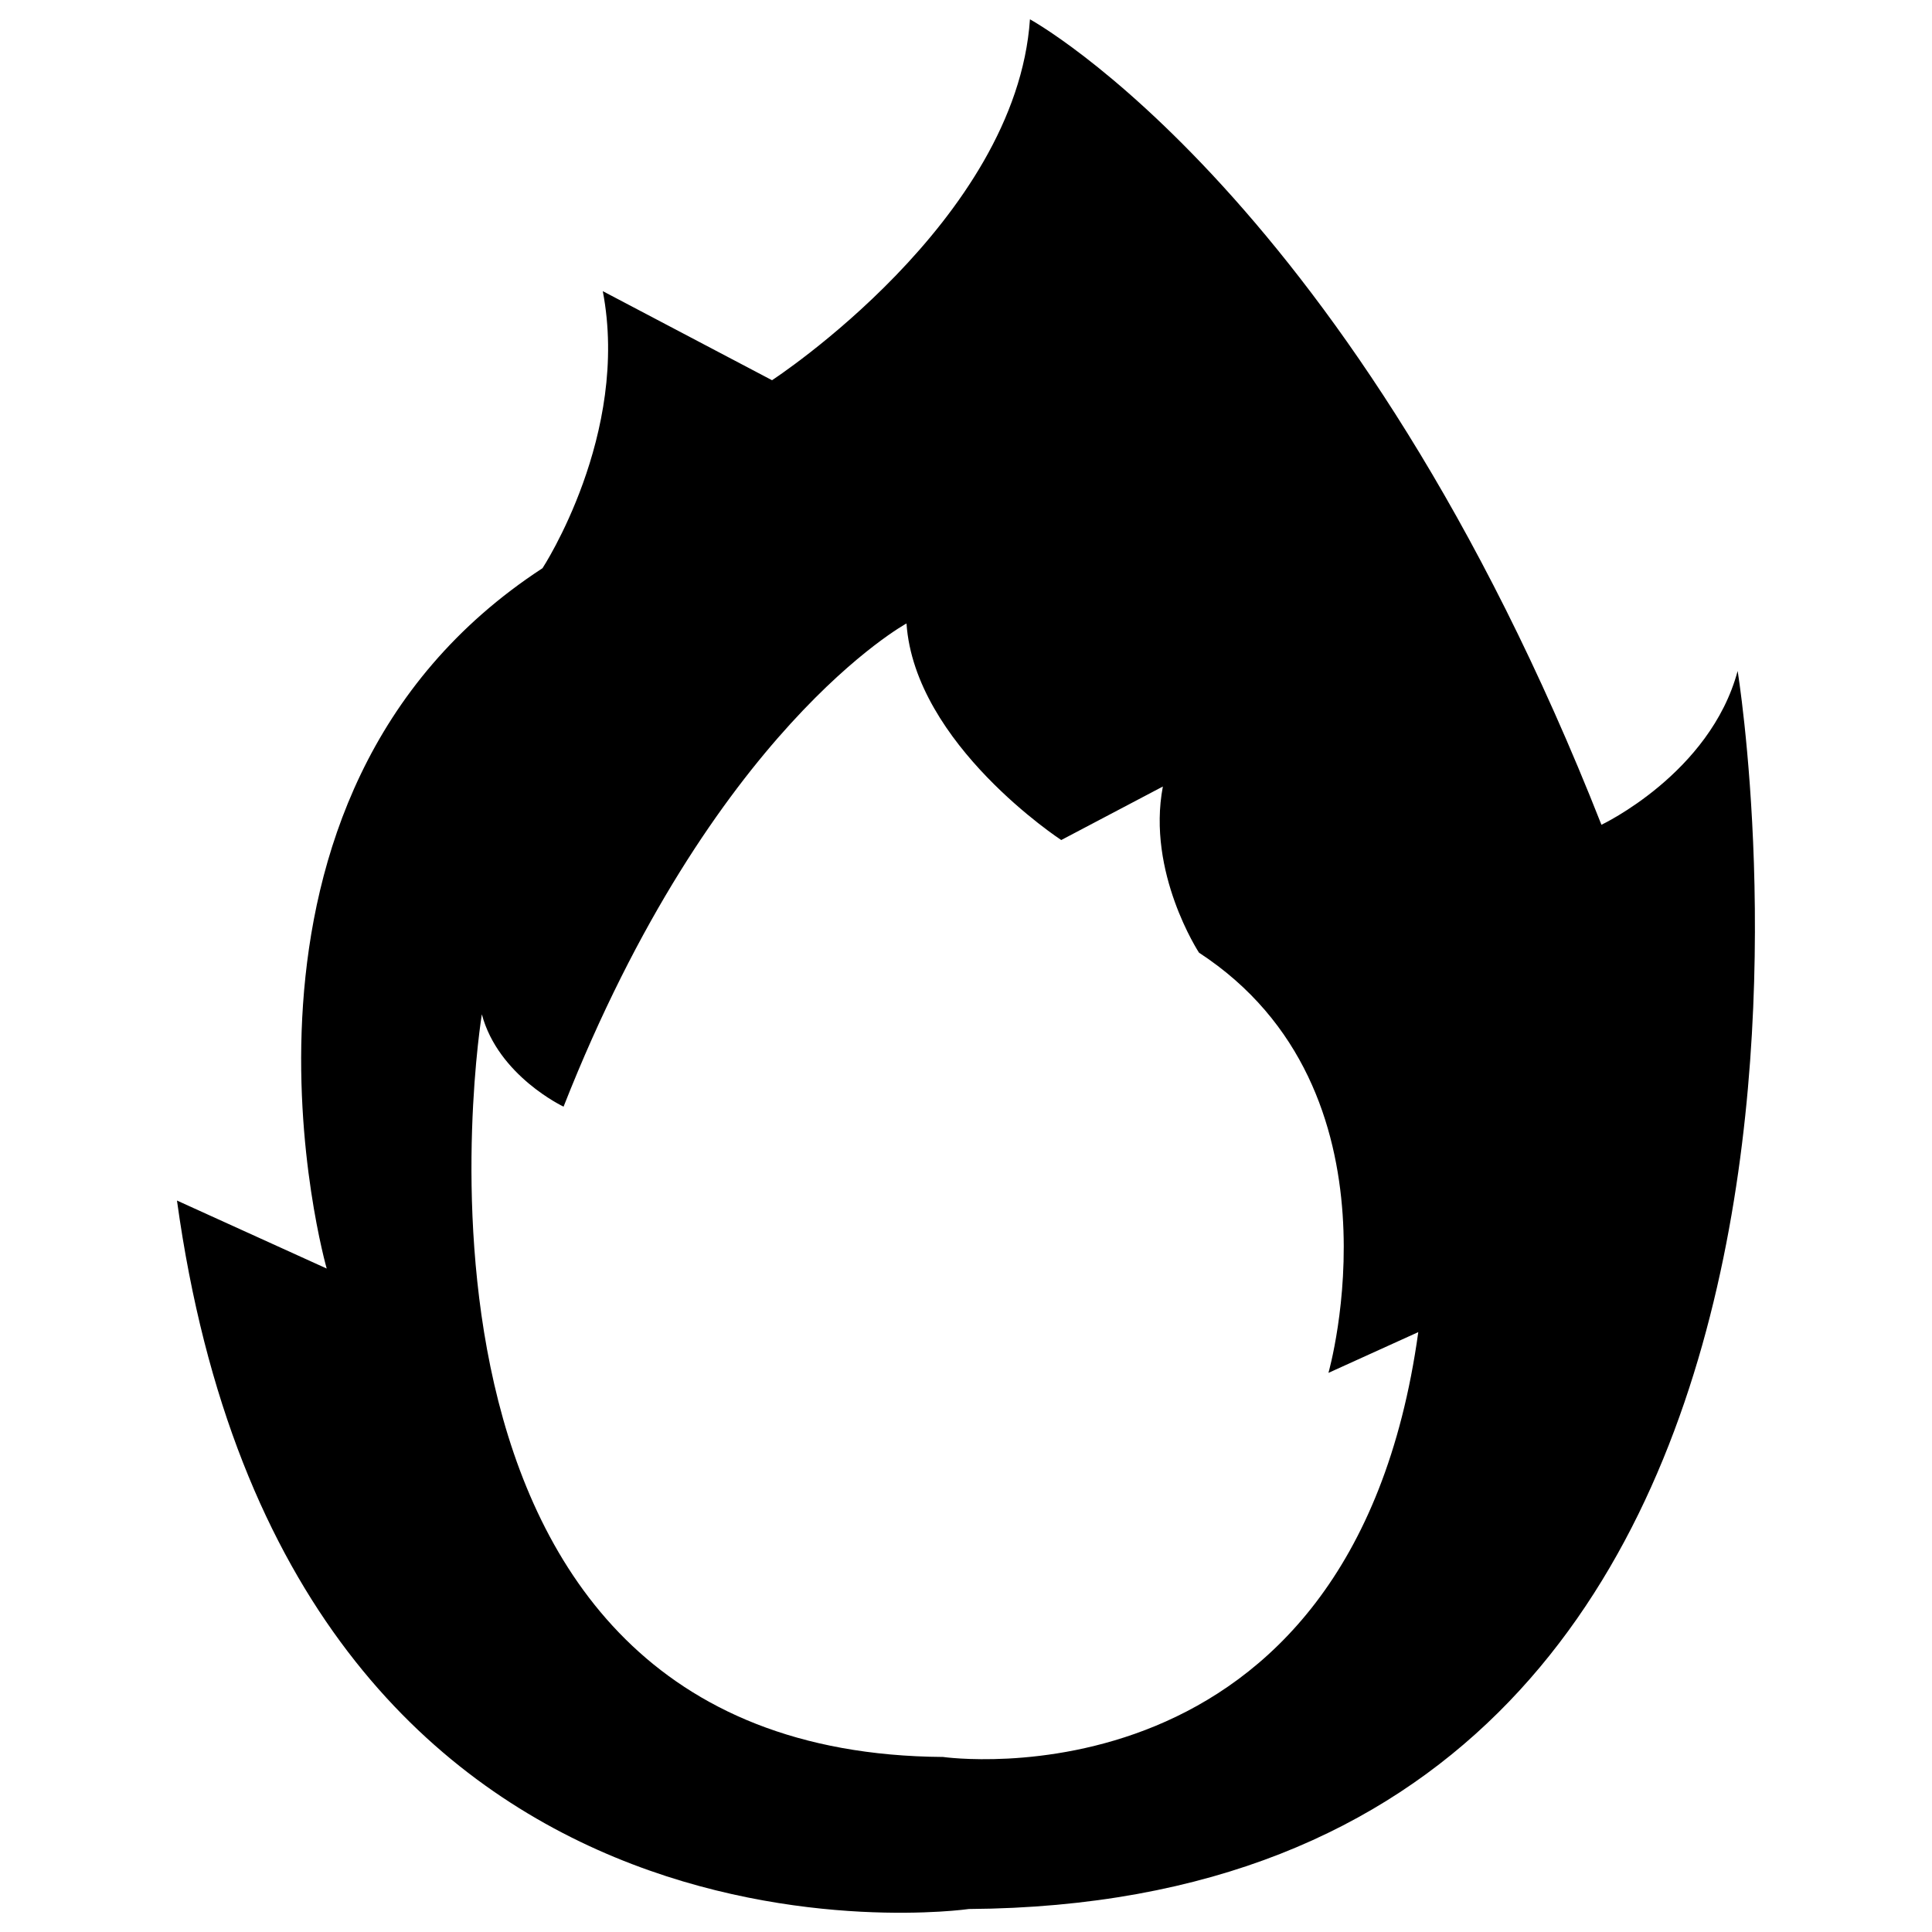 <?xml version="1.0" encoding="utf-8"?>
<!-- Svg Vector Icons : http://www.onlinewebfonts.com/icon -->
<!DOCTYPE svg PUBLIC "-//W3C//DTD SVG 1.1//EN" "http://www.w3.org/Graphics/SVG/1.1/DTD/svg11.dtd">
<svg version="1.1" xmlns="http://www.w3.org/2000/svg" xmlns:xlink="http://www.w3.org/1999/xlink" x="0px" y="0px" viewBox="0 0 1000 1000" enable-background="new 0 0 1000 1000" xml:space="preserve">
<g><path id="Ember" d="M899.4,347.3c-14.3,53.1-70.5,79.6-70.5,79.6C700.7,101.3,533.1,10,533.1,10C526,114.5,399.6,196.8,399.6,196.8L312,150.7c14.2,74.1-31.2,143.4-31.2,143.4C99.2,412.6,169.1,656.6,169.1,656.6l-77.5-35.2c57.6,417.4,409.9,366.7,409.9,366.7C1003.5,984.5,899.4,347.3,899.4,347.3z M488.1,909.4C186.9,907.3,249.4,525,249.4,525c8.5,31.9,42.3,47.8,42.3,47.8c76.9-195.4,177.5-250.1,177.5-250.1c4.3,62.6,80.1,112.1,80.1,112.1l52.6-27.7c-8.5,44.5,18.7,86,18.7,86c108.9,71.1,67,217.5,67,217.5l46.5-21.1C699.5,939.8,488.1,909.4,488.1,909.4z"/></g>
</svg>